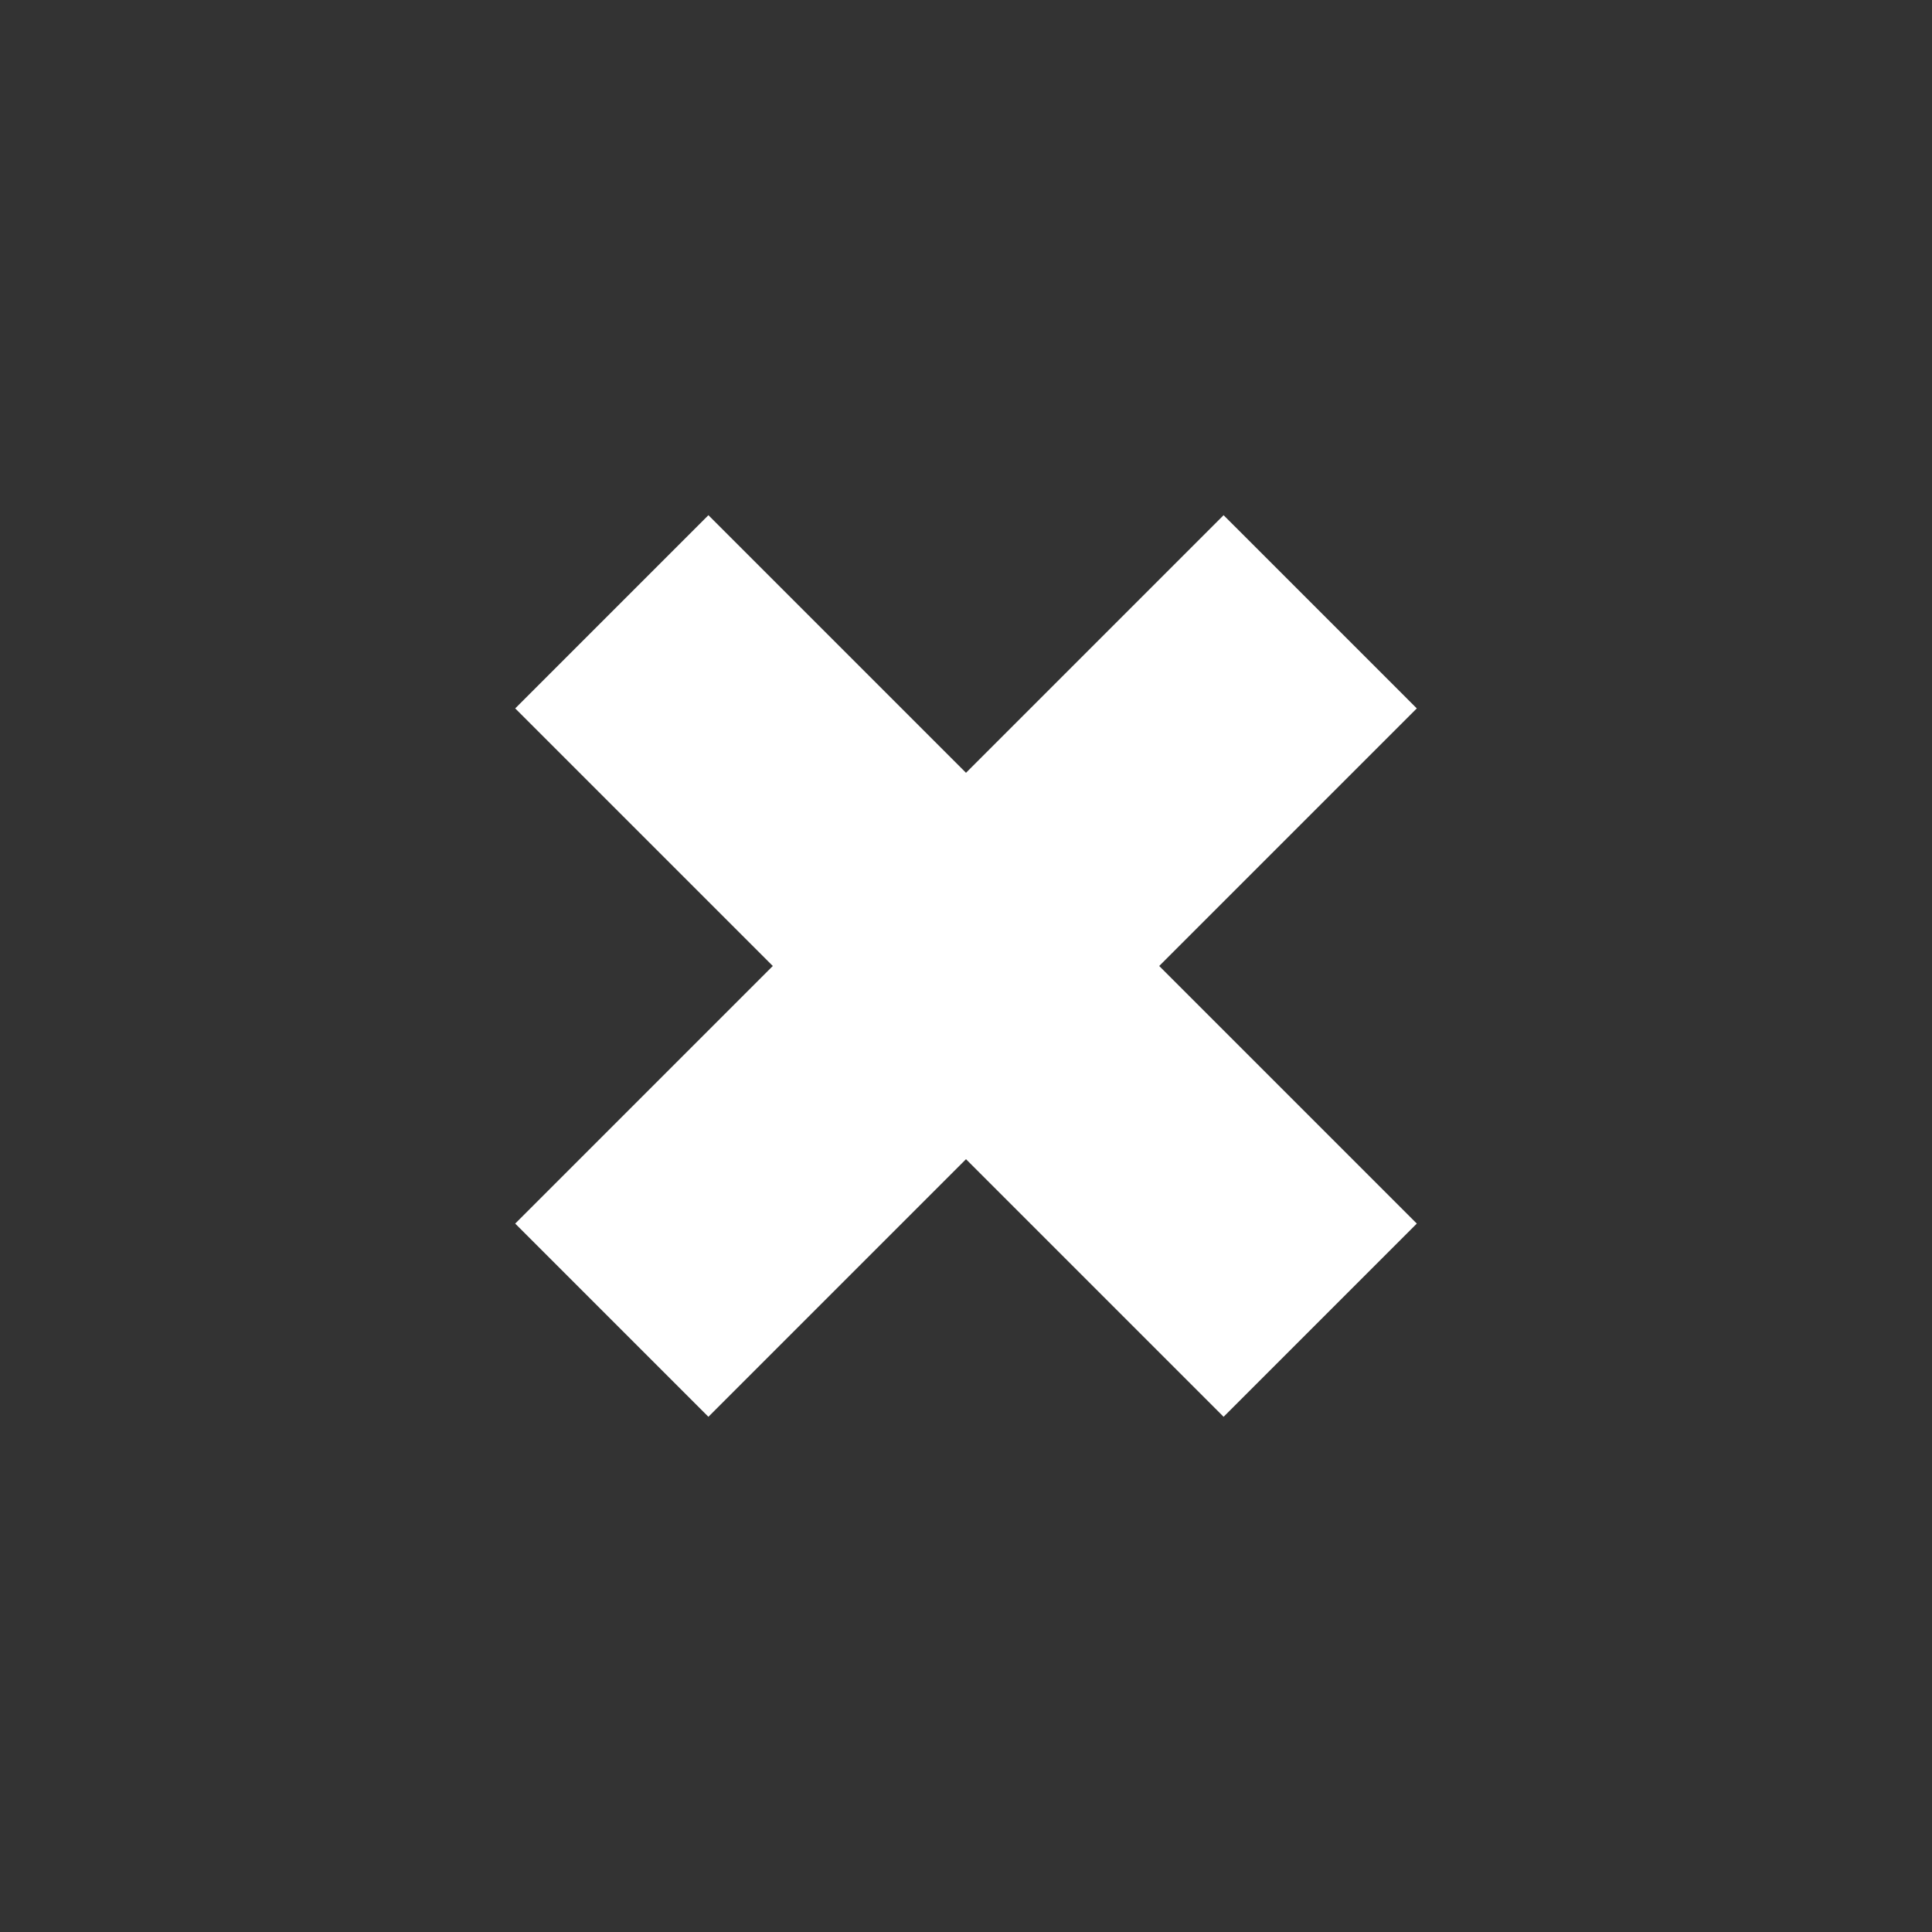 <?xml version="1.0" encoding="utf-8"?>
<!-- Generator: Adobe Illustrator 19.2.0, SVG Export Plug-In . SVG Version: 6.00 Build 0)  -->
<!DOCTYPE svg PUBLIC "-//W3C//DTD SVG 1.1//EN" "http://www.w3.org/Graphics/SVG/1.1/DTD/svg11.dtd">
<svg version="1.1" id="Vrstva_1" xmlns="http://www.w3.org/2000/svg" xmlns:xlink="http://www.w3.org/1999/xlink" x="0px" y="0px"
	 width="21px" height="21px" viewBox="0 0 21 21" enable-background="new 0 0 21 21" xml:space="preserve">
<rect x="0" y="0" width="21" height="21" fill="#333333" stroke="none"/>
<polygon fill="#FFFFFF" points="12.6,10.5 15.4,7.7 14.7,7 14,6.3 13.3,5.6 10.5,8.4 7.7,5.6 5.6,7.7 8.4,10.5 5.6,13.3 6.3,14 
	7,14.7 7.7,15.4 10.5,12.6 13.3,15.4 15.4,13.3 "/>
</svg>
